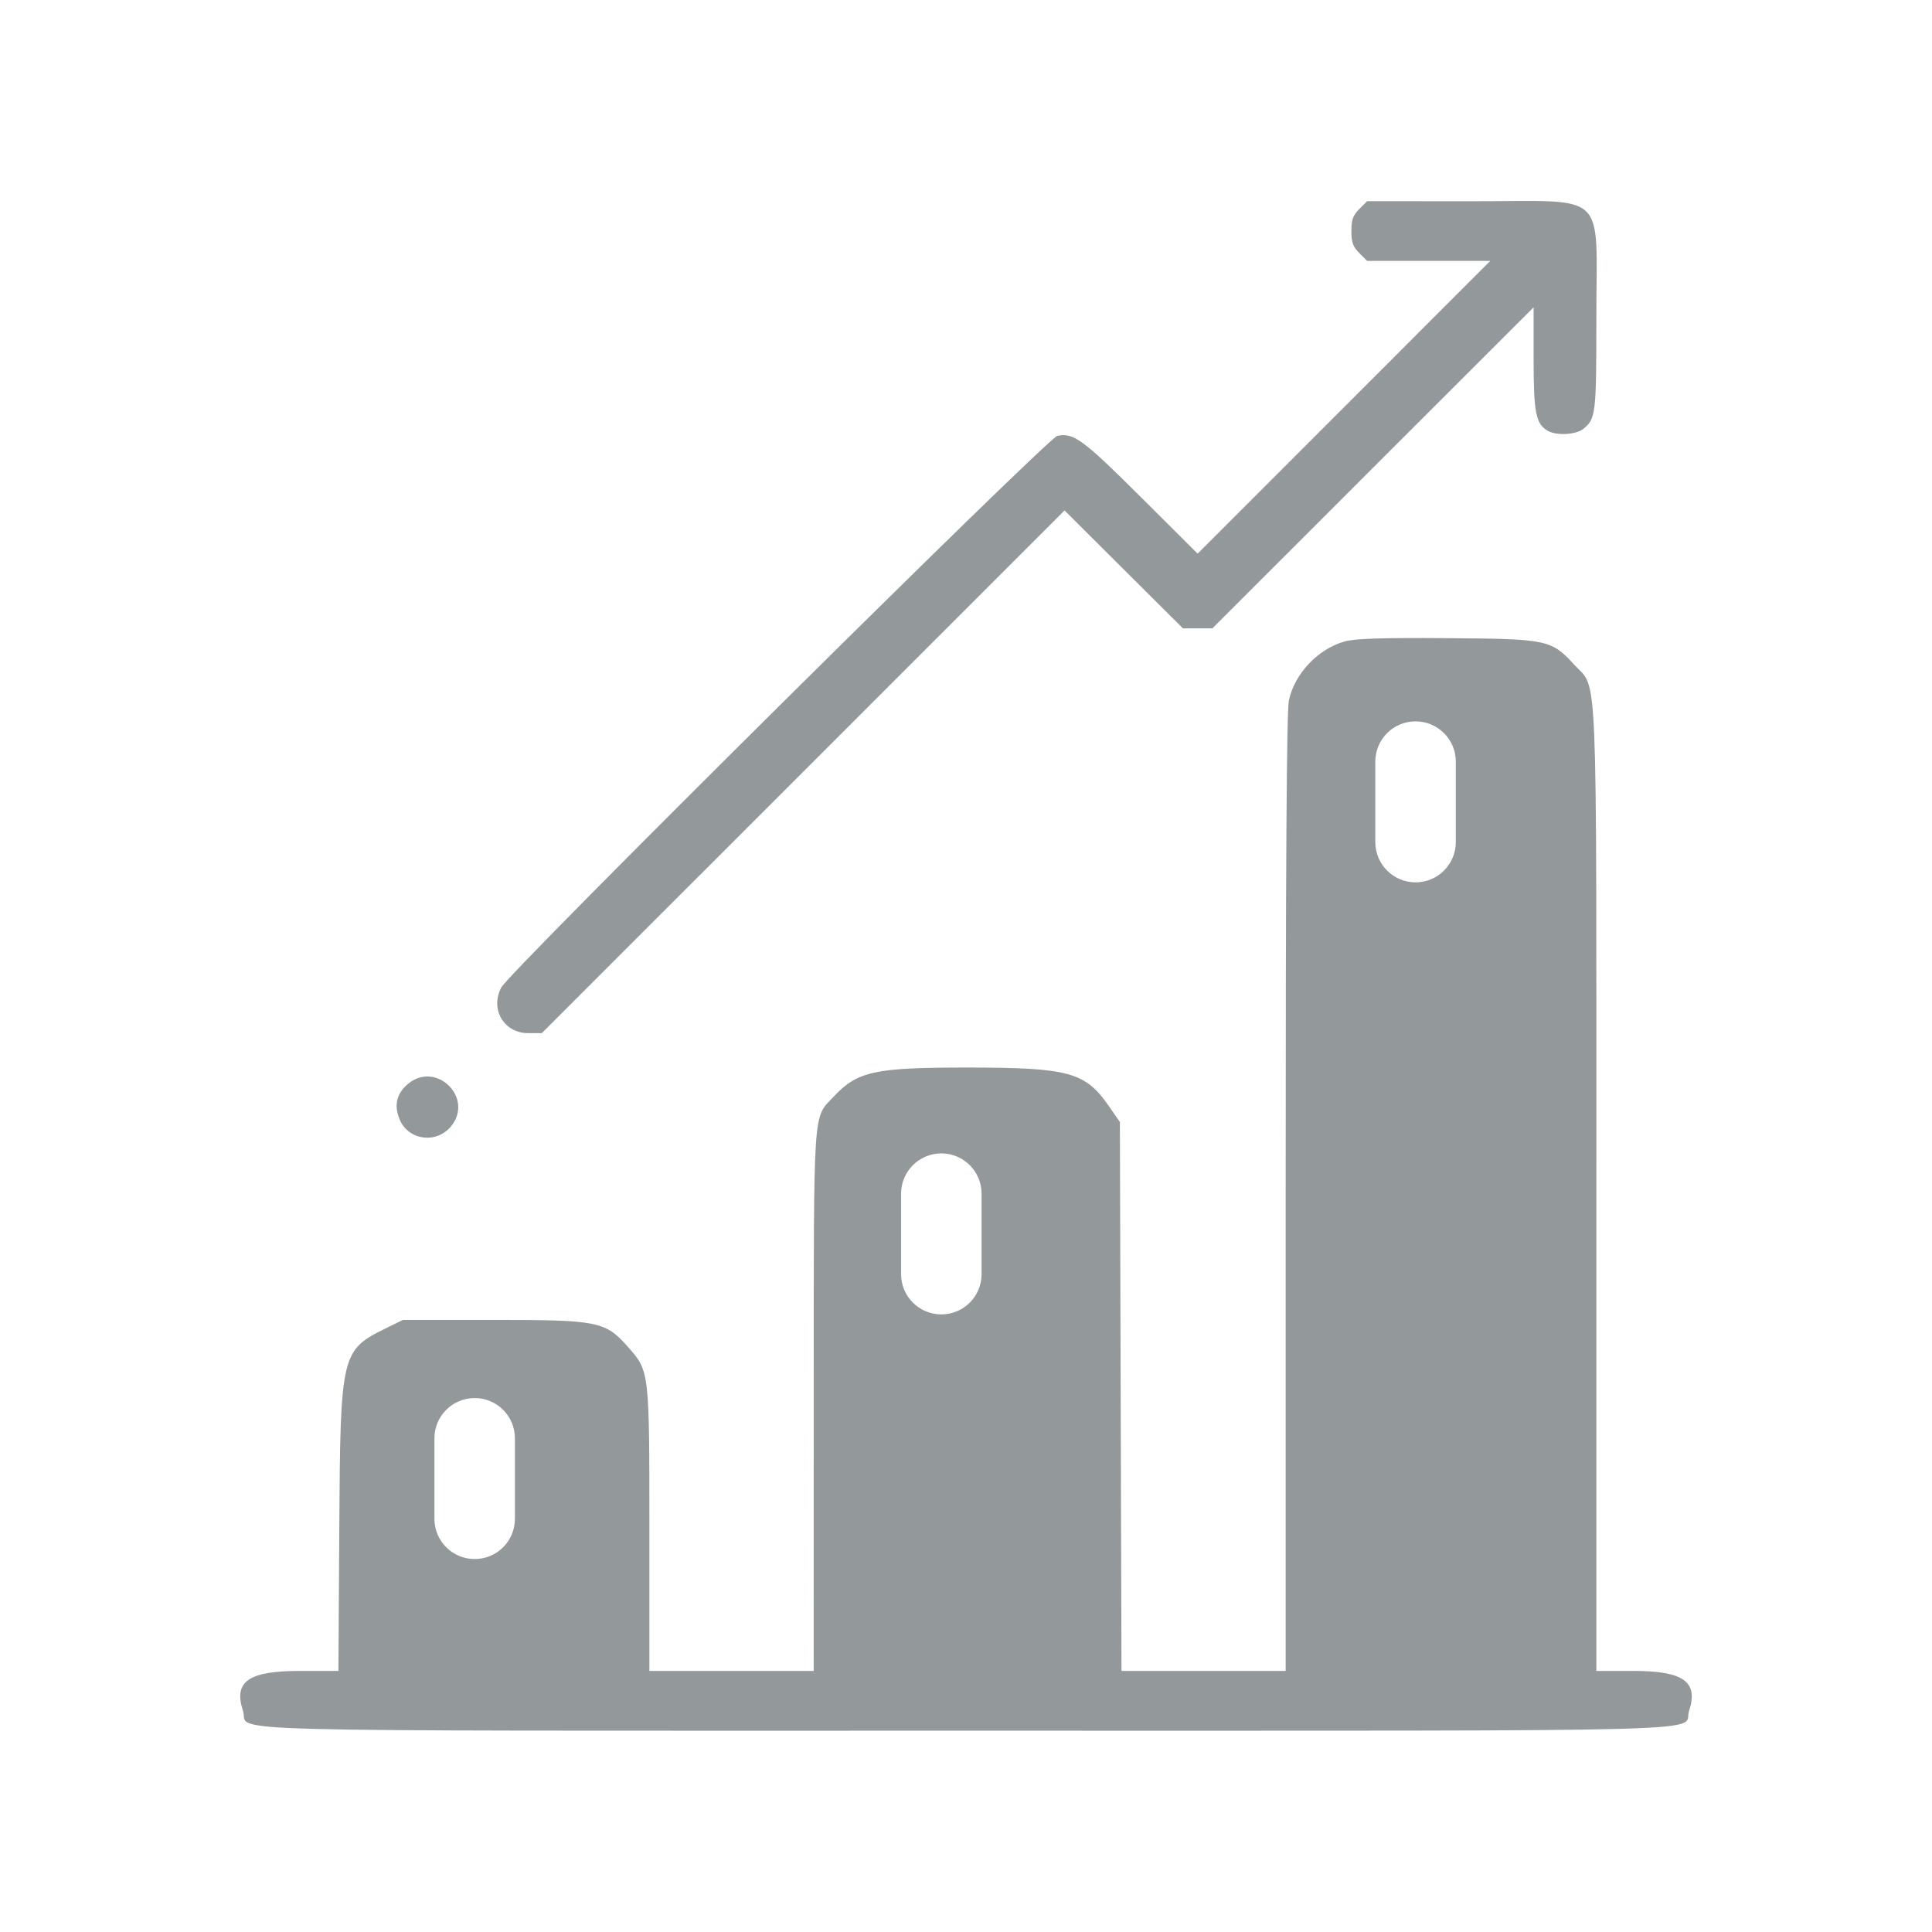 <svg width="48" height="48" viewBox="0 0 48 48" fill="none" xmlns="http://www.w3.org/2000/svg">
<g clip-path="url(#clip0_21742_66859)">
<path fill-rule="evenodd" clip-rule="evenodd" d="M15.163 33.594H9.273V42.144H15.163V33.594ZM11.793 34.734C11.241 34.734 10.793 35.182 10.793 35.734V37.734C10.793 38.287 11.241 38.734 11.793 38.734C12.346 38.734 12.793 38.287 12.793 37.734V35.734C12.793 35.182 12.346 34.734 11.793 34.734Z" fill="#93989B"/>
<path fill-rule="evenodd" clip-rule="evenodd" d="M26.947 27.516H20.867V42.146H26.947V27.516ZM23.387 28.656C22.835 28.656 22.387 29.104 22.387 29.656V31.656C22.387 32.209 22.835 32.656 23.387 32.656C23.939 32.656 24.387 32.209 24.387 31.656V29.656C24.387 29.104 23.939 28.656 23.387 28.656Z" fill="#93989B"/>
<path fill-rule="evenodd" clip-rule="evenodd" d="M38.728 16.781H32.648V42.146H38.728V16.781ZM35.169 17.922C34.616 17.922 34.169 18.37 34.169 18.922V20.922C34.169 21.474 34.616 21.922 35.169 21.922C35.721 21.922 36.169 21.474 36.169 20.922V18.922C36.169 18.37 35.721 17.922 35.169 17.922Z" fill="#93989B"/>
<path fill-rule="evenodd" clip-rule="evenodd" d="M33.771 5.194C33.614 5.35 33.575 5.46 33.575 5.74C33.575 6.02 33.614 6.131 33.771 6.287L33.966 6.482H35.496H37.026L33.39 10.119L29.754 13.755L28.343 12.349C26.905 10.916 26.673 10.745 26.27 10.828C26.025 10.879 12.671 24.125 12.455 24.532C12.169 25.072 12.519 25.668 13.121 25.668H13.461L19.955 19.175L26.448 12.682L27.919 14.147L29.39 15.611H29.755H30.121L34.111 11.623L38.102 7.635V8.918C38.102 10.274 38.158 10.544 38.469 10.711C38.689 10.828 39.161 10.798 39.337 10.656C39.648 10.403 39.661 10.293 39.661 7.893C39.661 4.688 39.996 5.002 36.572 5L33.966 4.998L33.771 5.194ZM33.413 15.935C32.749 16.119 32.165 16.734 32.022 17.4C31.967 17.655 31.942 21.477 31.942 29.642V41.514H29.903H27.863L27.843 34.695L27.823 27.875L27.547 27.477C26.965 26.638 26.555 26.525 24.07 26.523C21.738 26.521 21.307 26.613 20.721 27.237C20.189 27.802 20.219 27.354 20.217 34.816L20.216 41.514H18.175H16.134V38.002C16.134 34.064 16.134 34.069 15.611 33.475C15.04 32.827 14.876 32.793 12.274 32.793H10.011L9.587 33.001C8.477 33.546 8.456 33.632 8.43 37.933L8.408 41.514H7.444C6.17 41.514 5.796 41.778 6.038 42.51C6.214 43.043 4.556 42.998 24.001 42.998C43.446 42.998 41.788 43.043 41.964 42.51C42.203 41.785 41.83 41.514 40.591 41.514H39.661V29.578C39.661 16.192 39.701 17.156 39.118 16.521C38.541 15.892 38.455 15.873 35.95 15.855C34.344 15.843 33.668 15.865 33.413 15.935ZM37.907 17.547L38.102 17.7V29.607V41.514H35.802H33.501V29.635V17.757L33.683 17.575L33.865 17.393H35.788C37.621 17.393 37.72 17.4 37.907 17.547ZM10.133 26.932C9.851 27.169 9.783 27.465 9.93 27.815C10.144 28.329 10.834 28.425 11.2 27.991C11.792 27.286 10.838 26.339 10.133 26.932ZM25.988 28.16C26.381 28.297 26.376 28.204 26.376 35.105V41.514H24.075H21.774V34.957C21.774 27.836 21.75 28.278 22.145 28.133C22.359 28.054 25.754 28.078 25.988 28.16ZM14.433 34.527C14.568 34.694 14.575 34.866 14.575 38.108V41.514H12.274H9.973L9.979 38.155C9.984 34.618 9.987 34.58 10.274 34.419C10.636 34.214 14.257 34.309 14.433 34.527Z" fill="#93989B"/>
</g>
<defs>
<clipPath id="clip0_21742_66859">
<rect width="38" height="38" fill="white" transform="translate(5 5)"/>
</clipPath>
</defs>
</svg>
